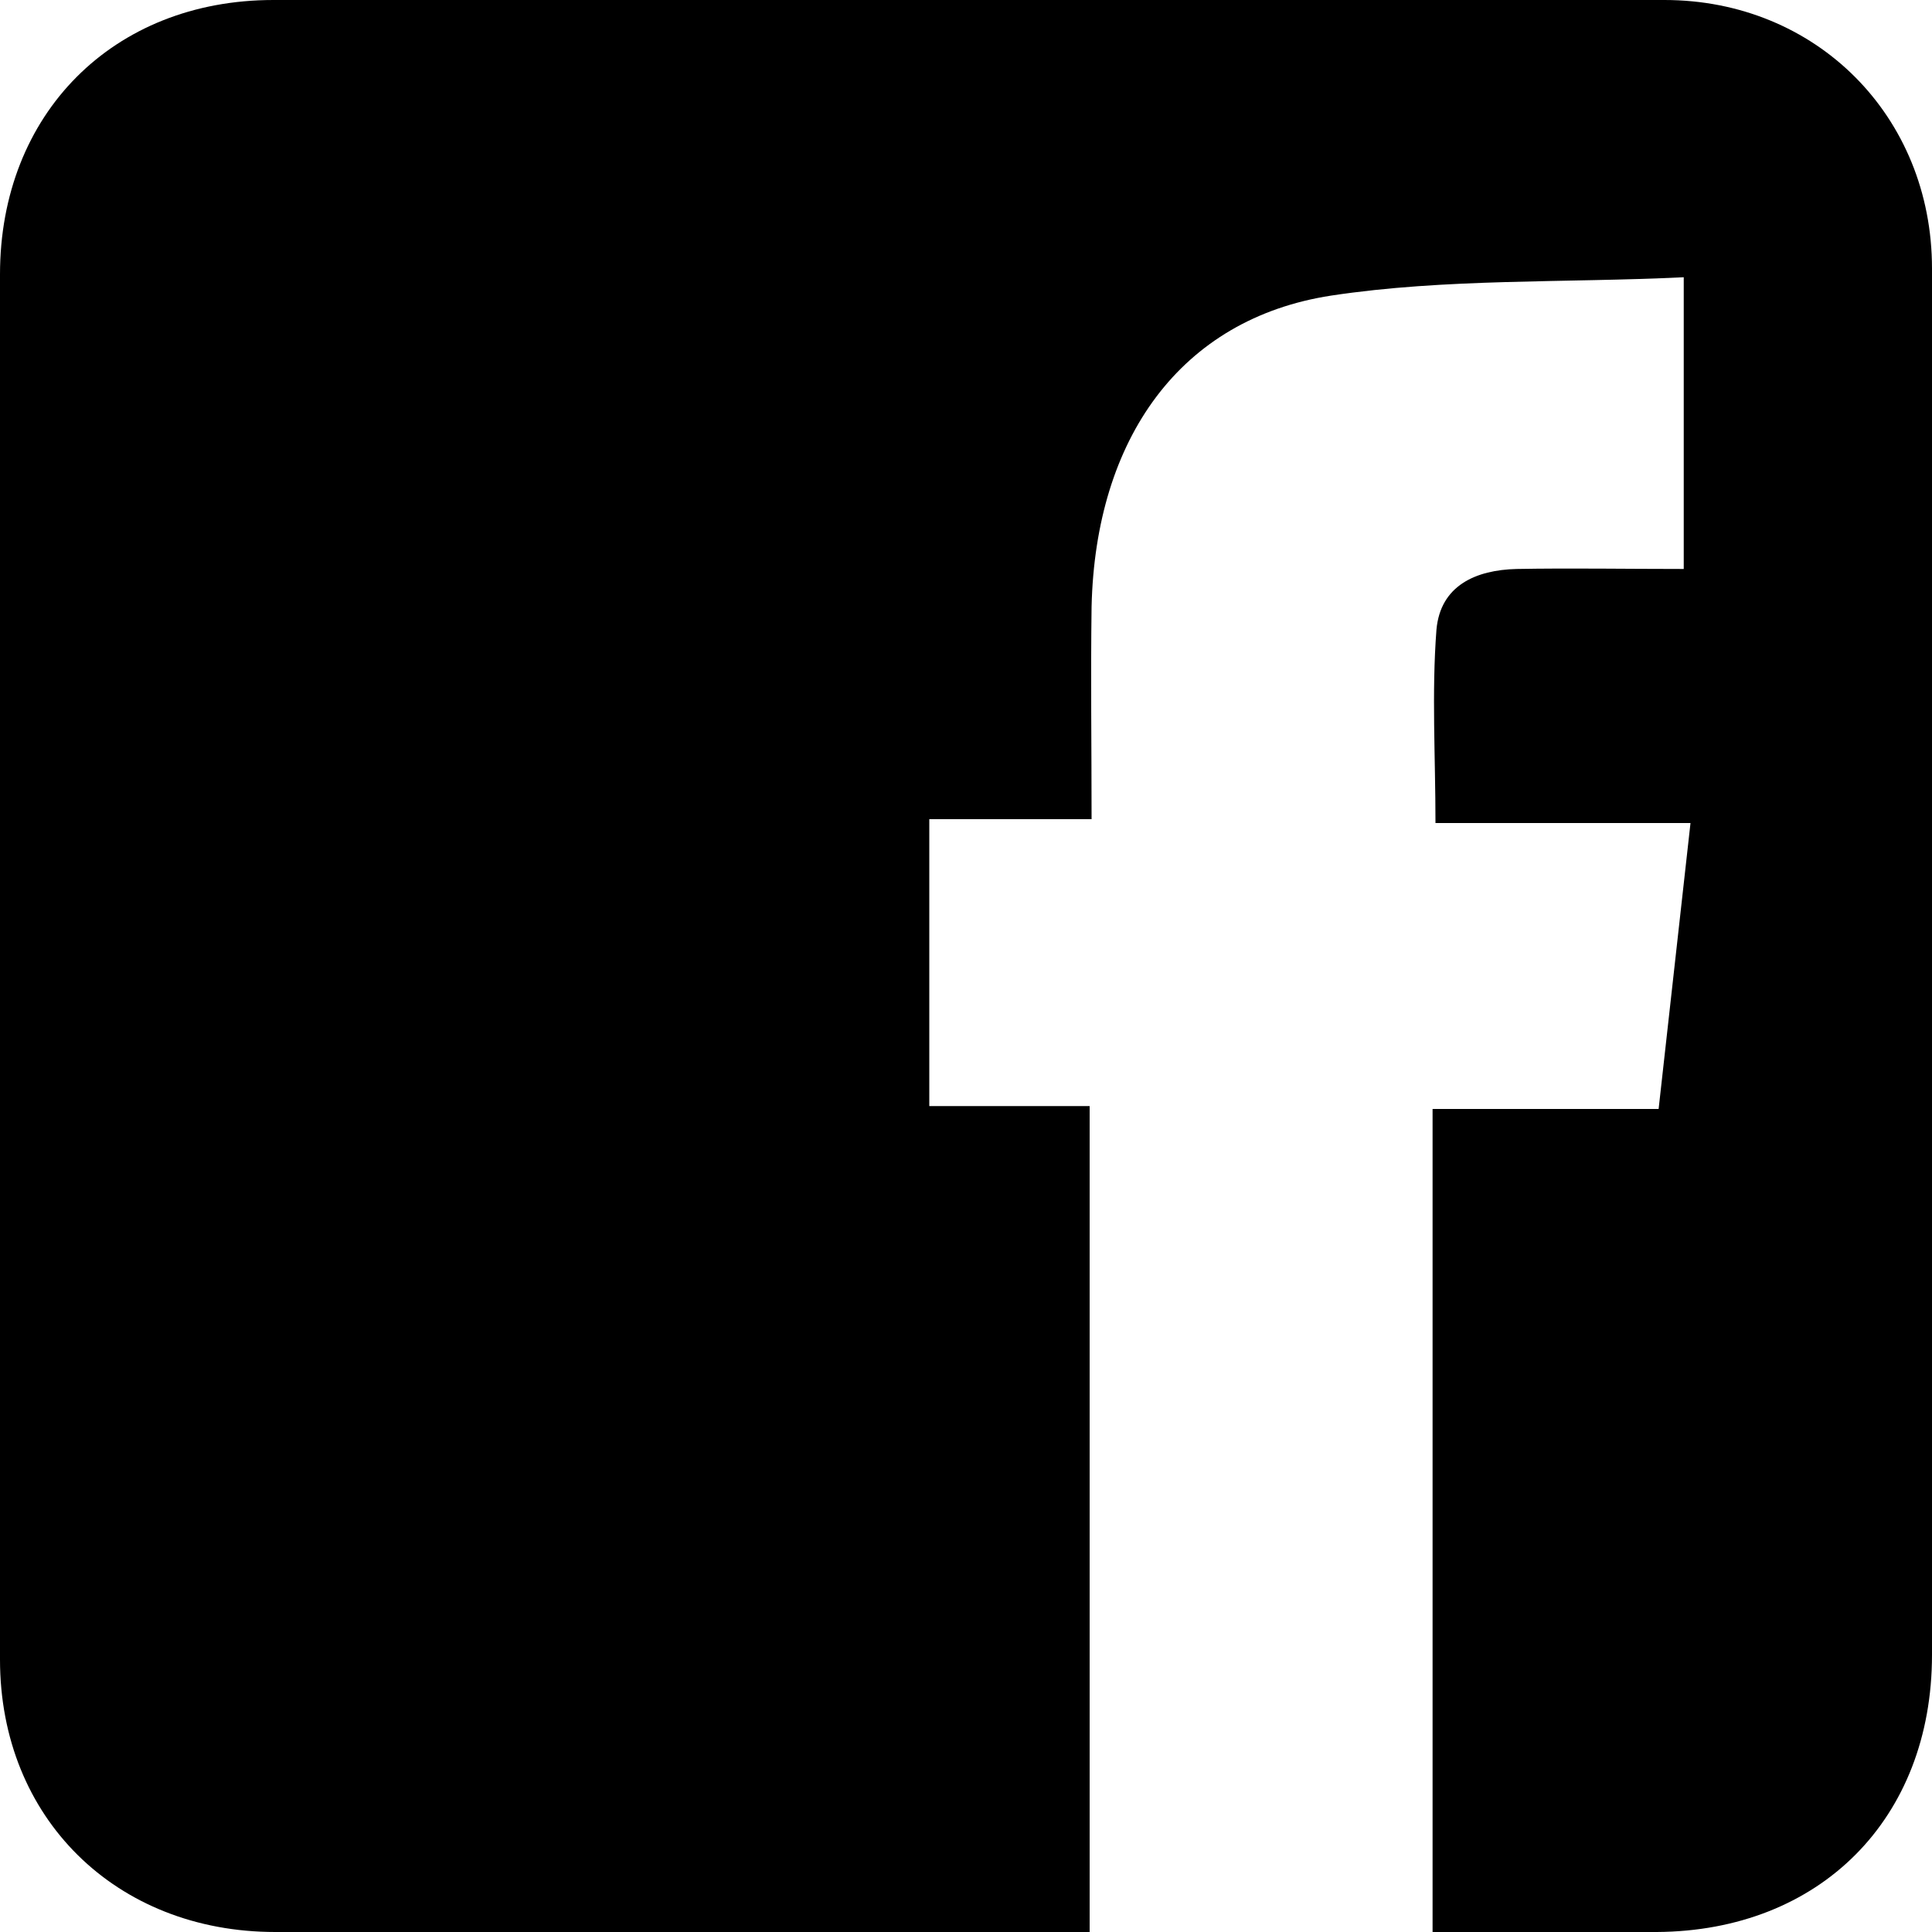 <?xml version="1.0" encoding="utf-8"?>
<!-- Generator: Adobe Illustrator 21.1.0, SVG Export Plug-In . SVG Version: 6.00 Build 0)  -->
<svg version="1.1" id="Layer_1" xmlns="http://www.w3.org/2000/svg" xmlns:xlink="http://www.w3.org/1999/xlink" x="0px" y="0px"
	 viewBox="0 0 200 200" style="enable-background:new 0 0 200 200;" xml:space="preserve">
<title>facebook</title>
<g id="Layer_2">
	<g id="Layer_1-2">
		<path d="M174.3,28.7v30.2c-6,0-11.7-0.1-17.3,0c-4.2,0.1-7.9,1.7-8.3,6.3c-0.5,6.5-0.1,13.1-0.1,20H175l-3.3,29.6h-23.4V200
			c8,0,15.6,0,23.2,0c16.9-0.1,28.5-11.7,28.5-28.7c0-47.8,0-95.6,0-143.5C200,12,188,0,172.3,0c-48,0-96,0-144,0
			C11.7,0,0,11.8,0,28.4C0,76.2,0,124,0,171.8C0,188.2,12,200,28.5,200h84.3v-85.5H96.2V84.8H113c0-7.7-0.1-14.8,0-22
			c0.4-17.4,9.2-29.8,24.8-32.2C149.7,28.8,161.9,29.3,174.3,28.7z"/>
	</g>
</g>
</svg>
